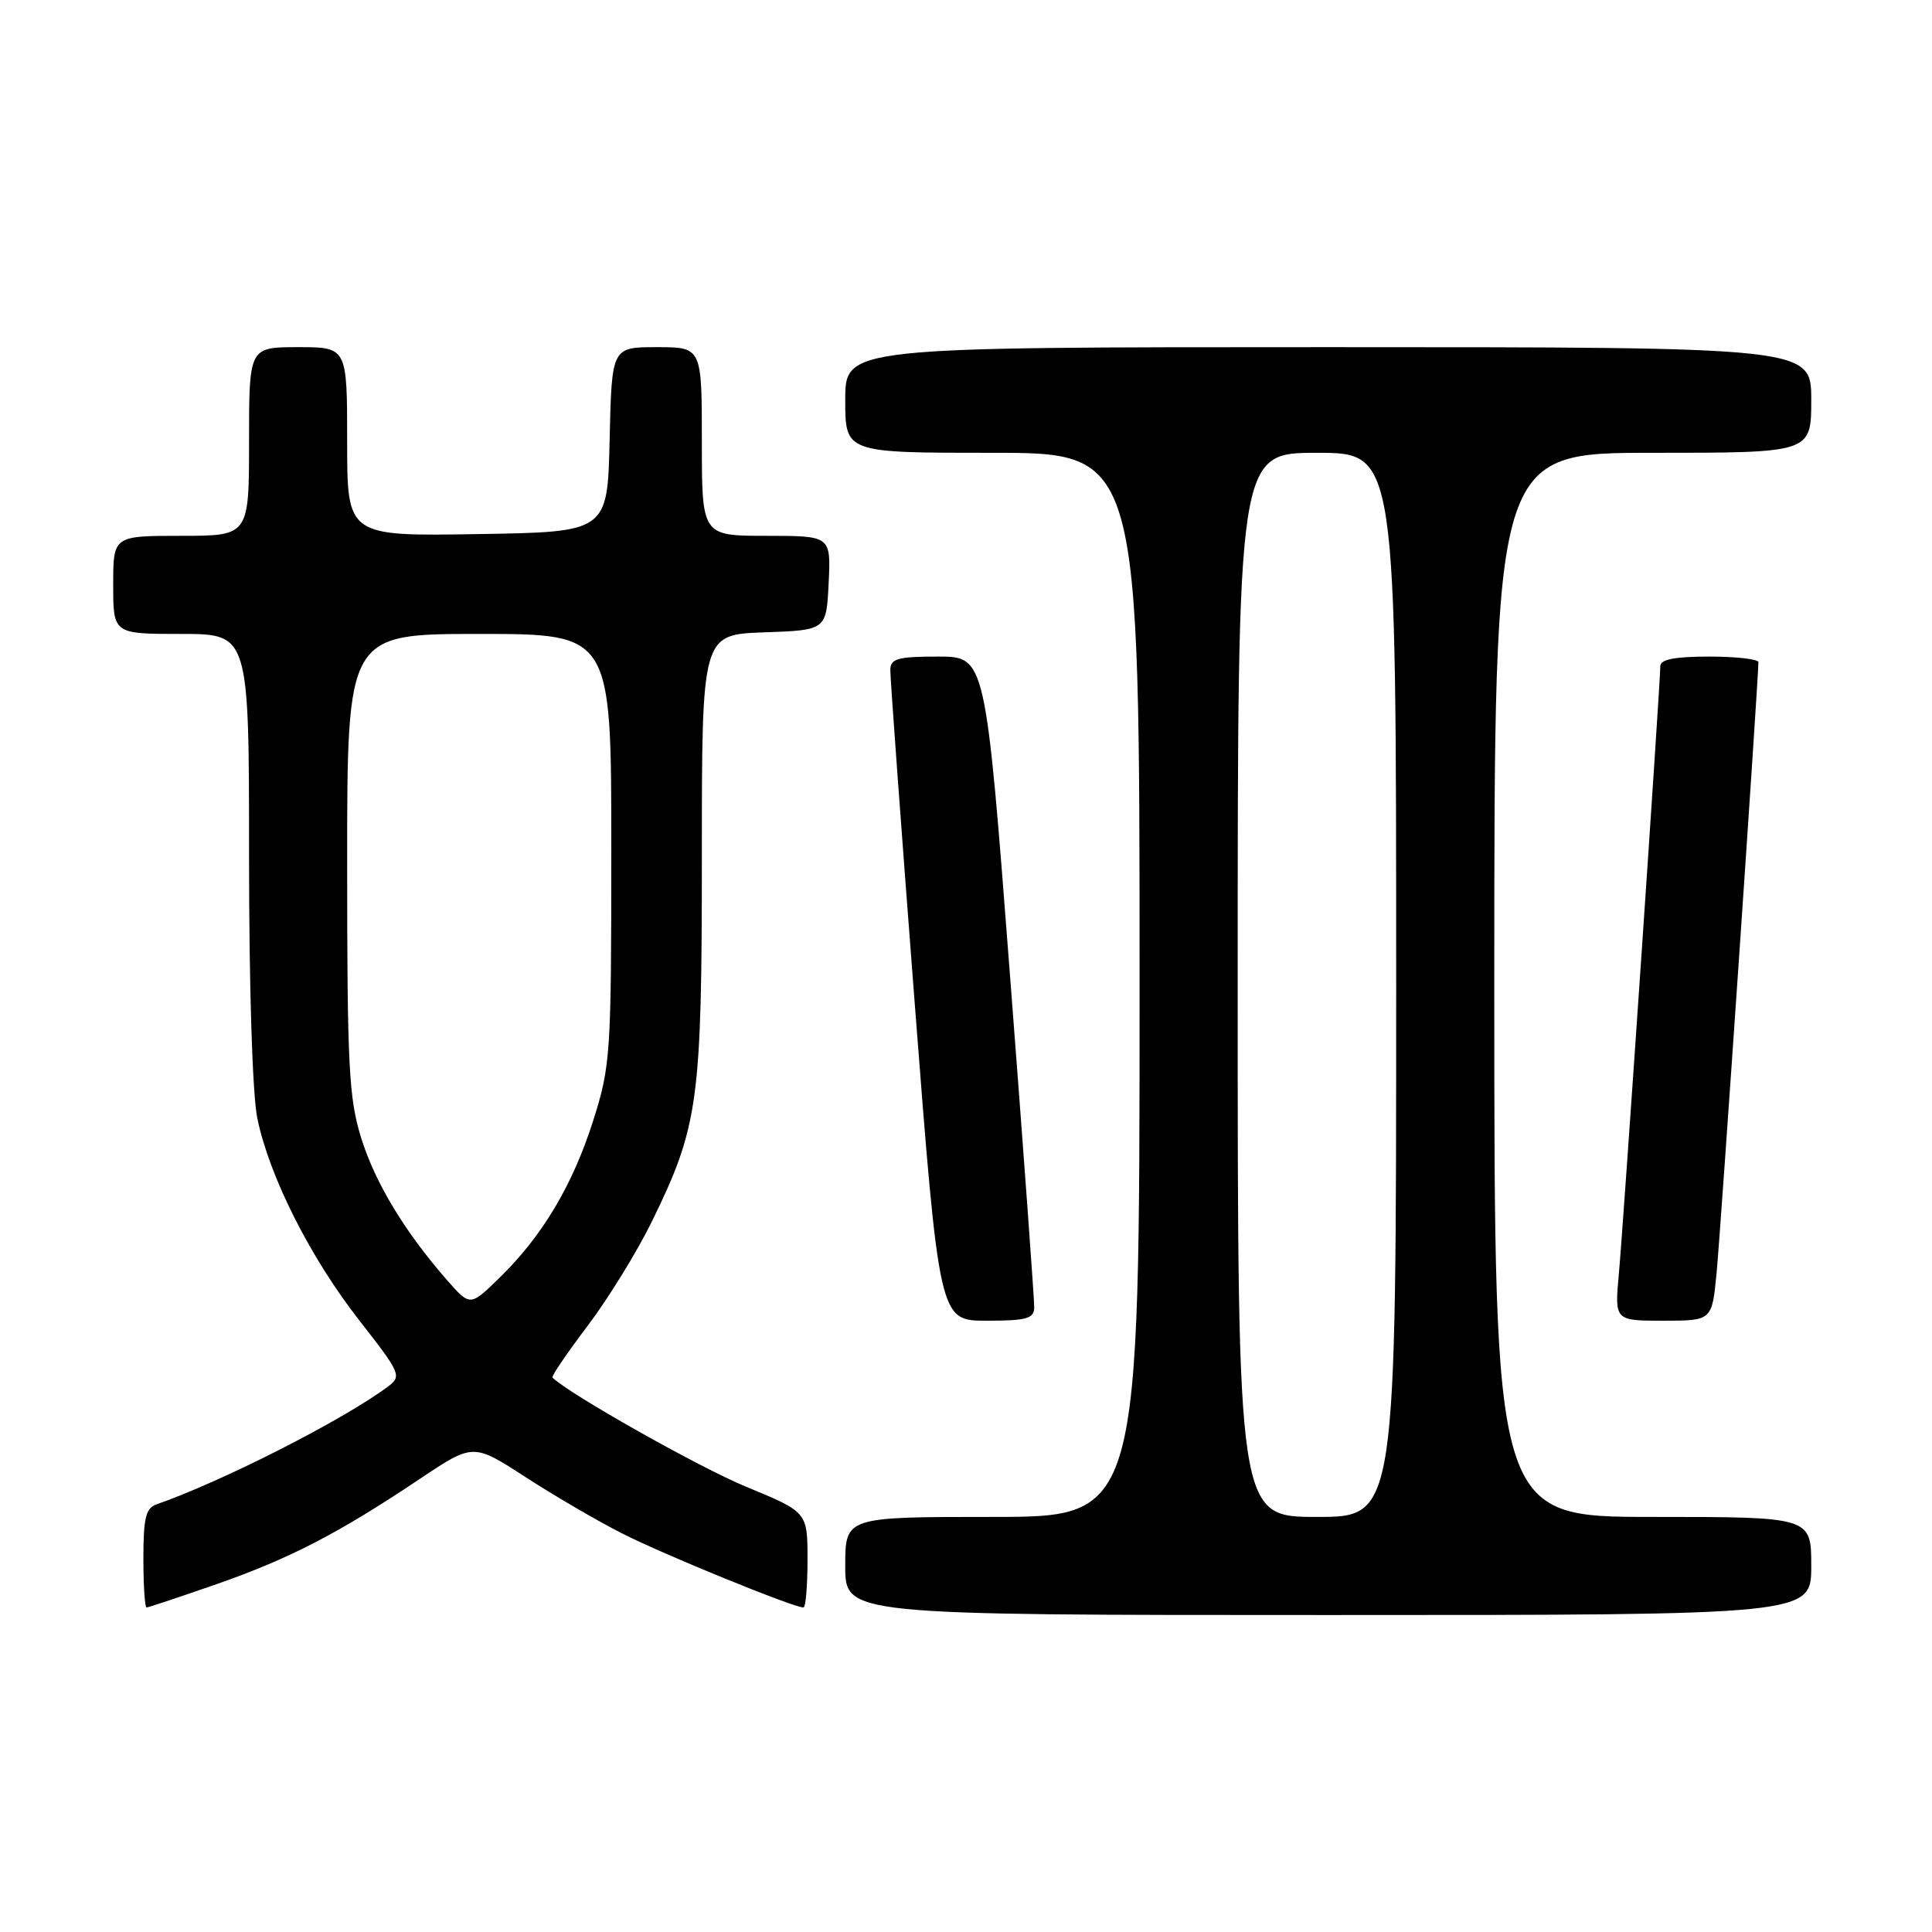 <?xml version="1.0" encoding="UTF-8" standalone="no"?>
<!DOCTYPE svg PUBLIC "-//W3C//DTD SVG 1.1//EN" "http://www.w3.org/Graphics/SVG/1.1/DTD/svg11.dtd" >
<svg xmlns="http://www.w3.org/2000/svg" xmlns:xlink="http://www.w3.org/1999/xlink" version="1.1" viewBox="0 0 256 256">
 <g >
 <path fill="currentColor"
d=" M 240.00 207.50 C 240.00 201.00 240.00 201.00 219.00 201.00 C 198.00 201.00 198.00 201.00 198.00 130.50 C 198.00 60.00 198.00 60.00 219.00 60.00 C 240.00 60.00 240.00 60.00 240.00 53.00 C 240.00 46.00 240.00 46.00 176.00 46.00 C 112.00 46.00 112.00 46.00 112.00 53.00 C 112.00 60.00 112.00 60.00 131.50 60.00 C 151.00 60.00 151.00 60.00 151.00 130.50 C 151.00 201.00 151.00 201.00 131.50 201.00 C 112.00 201.00 112.00 201.00 112.00 207.50 C 112.00 214.00 112.00 214.00 176.00 214.00 C 240.00 214.00 240.00 214.00 240.00 207.50 Z  M 28.67 209.92 C 38.38 206.53 44.85 203.18 55.60 195.98 C 62.70 191.23 62.70 191.23 69.60 195.70 C 73.39 198.16 79.18 201.54 82.46 203.20 C 87.82 205.94 105.13 213.00 106.46 213.00 C 106.76 213.00 107.00 210.16 107.00 206.68 C 107.00 200.36 107.00 200.36 98.88 197.01 C 92.69 194.46 75.40 184.71 73.20 182.53 C 73.04 182.37 75.14 179.28 77.87 175.67 C 80.60 172.06 84.44 165.82 86.40 161.81 C 92.56 149.20 93.00 145.96 93.00 113.33 C 93.00 84.08 93.00 84.08 101.25 83.79 C 109.50 83.50 109.50 83.50 109.80 77.25 C 110.10 71.00 110.10 71.00 101.55 71.00 C 93.00 71.00 93.00 71.00 93.00 58.50 C 93.00 46.00 93.00 46.00 87.03 46.00 C 81.06 46.00 81.06 46.00 80.78 58.25 C 80.50 70.50 80.50 70.50 63.25 70.77 C 46.00 71.05 46.00 71.05 46.00 58.52 C 46.00 46.00 46.00 46.00 39.50 46.00 C 33.00 46.00 33.00 46.00 33.00 58.50 C 33.00 71.00 33.00 71.00 24.00 71.00 C 15.00 71.00 15.00 71.00 15.00 77.50 C 15.00 84.00 15.00 84.00 24.00 84.00 C 33.00 84.00 33.00 84.00 33.00 113.45 C 33.00 130.93 33.45 145.06 34.10 148.20 C 35.70 155.93 41.13 166.68 47.64 175.00 C 53.09 181.97 53.25 182.34 51.42 183.72 C 45.50 188.14 29.48 196.29 20.75 199.33 C 19.32 199.82 19.00 201.15 19.00 206.47 C 19.00 210.06 19.19 213.00 19.42 213.00 C 19.65 213.00 23.81 211.61 28.67 209.92 Z  M 137.04 173.25 C 137.06 172.29 135.62 152.49 133.83 129.25 C 130.59 87.00 130.59 87.00 124.29 87.00 C 118.98 87.00 118.00 87.27 117.97 88.75 C 117.95 89.71 119.40 109.51 121.19 132.75 C 124.45 175.00 124.45 175.00 130.72 175.00 C 136.02 175.00 137.01 174.73 137.04 173.25 Z  M 227.45 168.75 C 227.96 163.60 232.98 90.21 233.00 87.75 C 233.00 87.34 230.07 87.00 226.50 87.00 C 221.91 87.00 220.00 87.37 220.00 88.27 C 220.00 90.47 215.11 162.21 214.51 168.75 C 213.94 175.00 213.94 175.00 220.39 175.00 C 226.84 175.00 226.84 175.00 227.45 168.75 Z  M 164.00 130.50 C 164.00 60.00 164.00 60.00 174.50 60.00 C 185.00 60.00 185.00 60.00 185.00 130.50 C 185.00 201.00 185.00 201.00 174.50 201.00 C 164.00 201.00 164.00 201.00 164.00 130.50 Z  M 59.26 169.65 C 53.64 163.24 49.71 156.74 47.85 150.76 C 46.22 145.53 46.00 141.18 46.00 114.41 C 46.00 84.00 46.00 84.00 63.50 84.00 C 81.00 84.00 81.00 84.00 81.00 112.46 C 81.00 139.71 80.90 141.24 78.61 148.46 C 75.89 157.03 71.87 163.78 66.20 169.30 C 62.30 173.11 62.30 173.11 59.26 169.65 Z "/>
</g>
</svg>